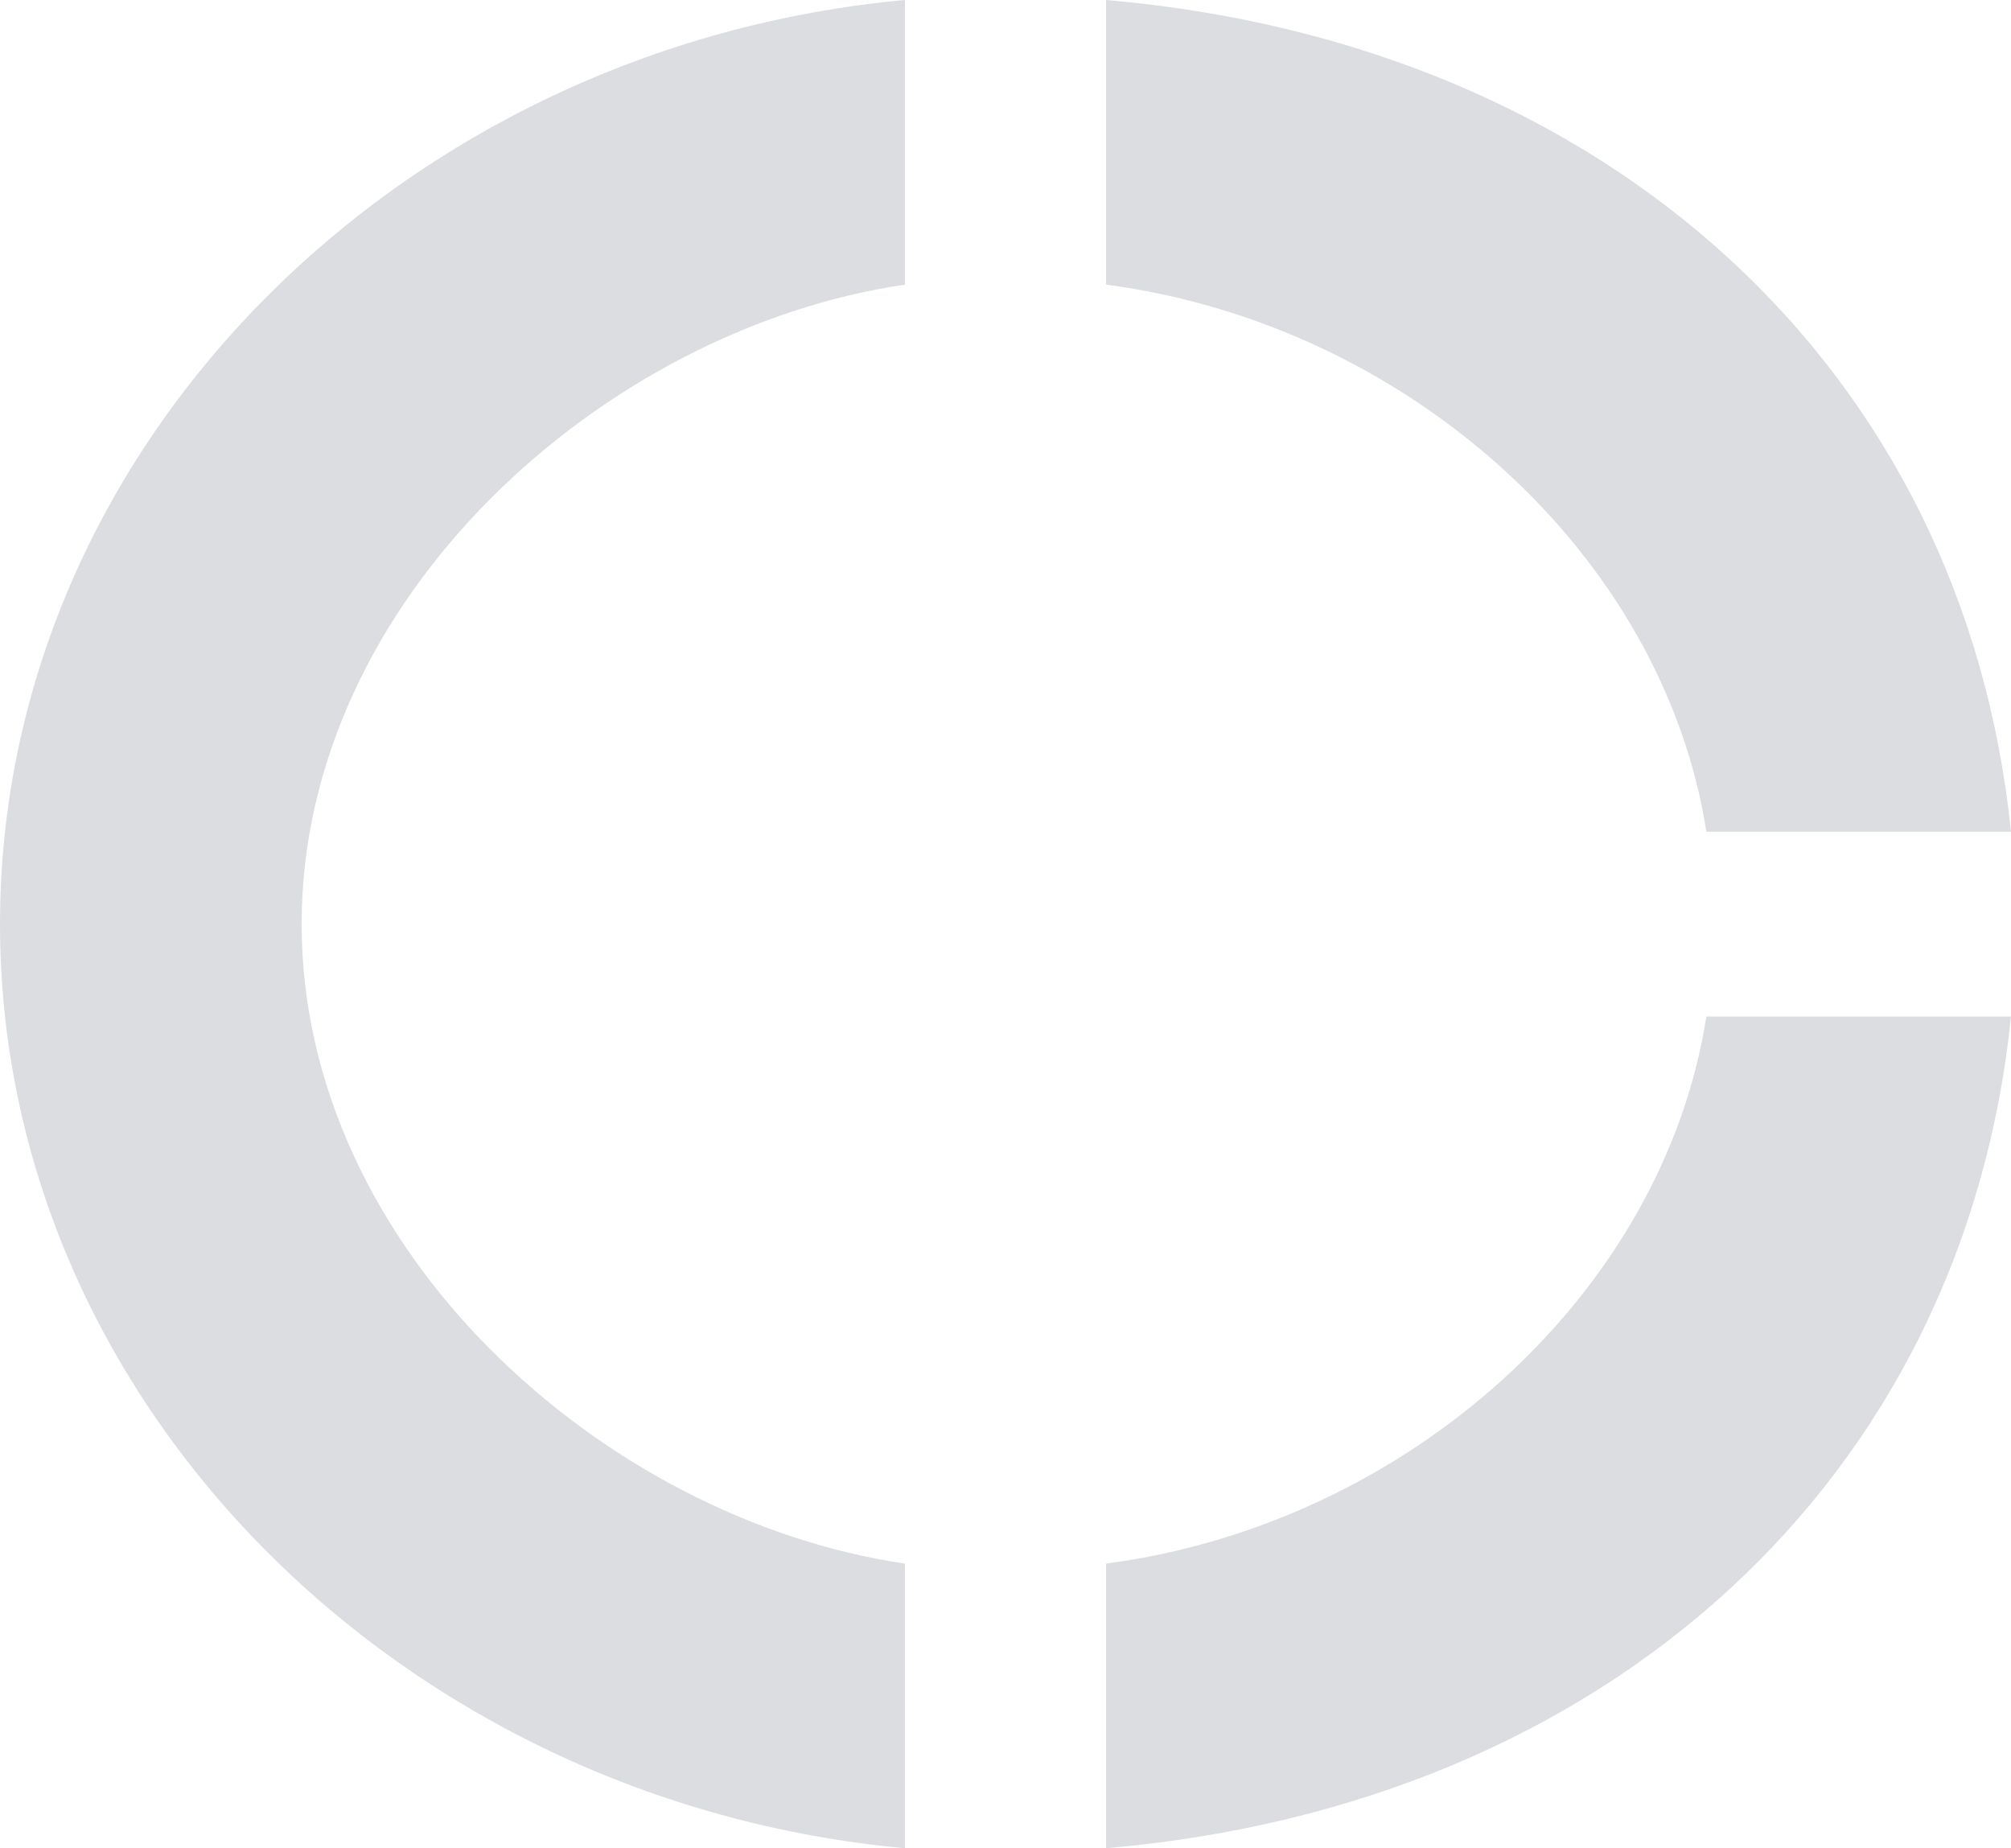 <svg width="37" height="34" viewBox="0 0 37 34" fill="none" xmlns="http://www.w3.org/2000/svg">
<path d="M16.65 5.236V0C7.4 0.85 0 8.177 0 17C0 25.823 7.4 33.15 16.65 34V28.764C11.1 27.948 5.55 22.984 5.55 17C5.55 11.016 11.1 6.052 16.65 5.236ZM31.395 15.3H37C36.13 6.8 29.6 0.799 20.35 0V5.236C25.9 5.967 30.599 10.2 31.395 15.3ZM20.35 28.764V34C29.6 33.201 36.13 27.2 37 18.7H31.395C30.599 23.8 25.9 28.033 20.35 28.764Z" fill="#DBDDE0"/>
</svg>
